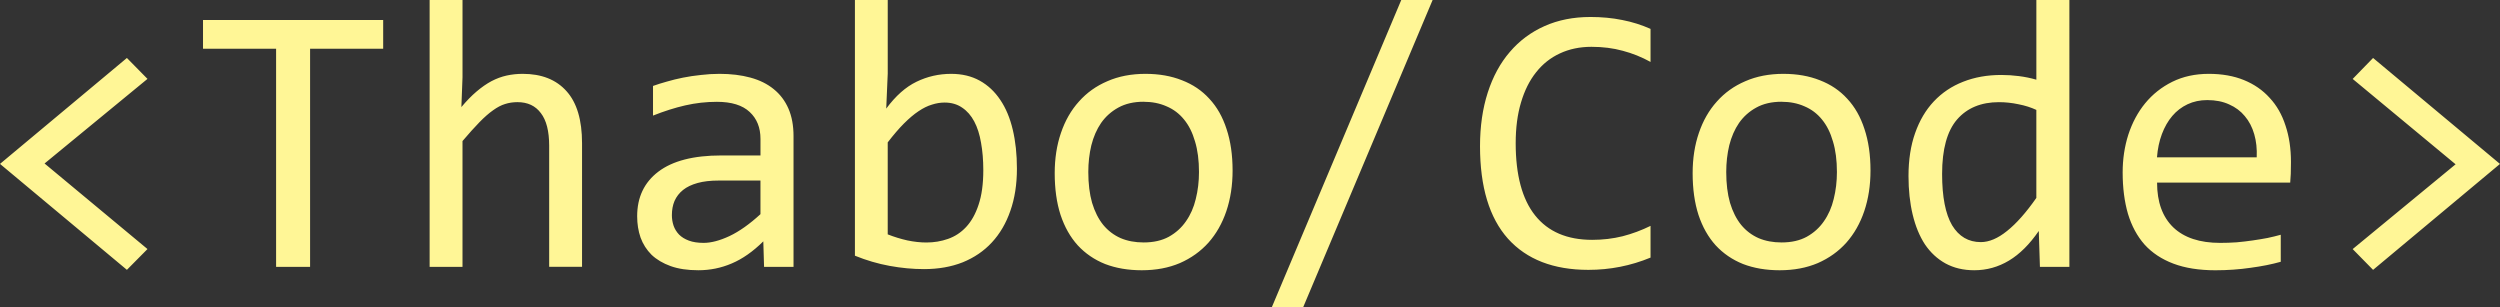 <?xml version="1.0" encoding="UTF-8" standalone="no"?>
<!-- Created with Inkscape (http://www.inkscape.org/) -->

<svg
   width="109.455mm"
   height="13.461mm"
   viewBox="0 0 109.455 13.461"
   version="1.1"
   id="svg1"
   xmlns:xlink="http://www.w3.org/1999/xlink"
   xmlns="http://www.w3.org/2000/svg"
   xmlns:svg="http://www.w3.org/2000/svg">
  <rect x="0" y="0" width="109.455" height="13.461" fill="#333333" stroke="none"/>
  <defs
     id="defs1">
    <linearGradient
       id="linearGradient9">
      <stop
         style="stop-color:#00b0ff;stop-opacity:1;"
         offset="0"
         id="stop10" />
      <stop
         style="stop-color:#0d1900;stop-opacity:1;"
         offset="1"
         id="stop11" />
    </linearGradient>
    <linearGradient
       xlink:href="#linearGradient9"
       id="linearGradient11"
       x1="32.868"
       y1="66.107"
       x2="142.323"
       y2="66.107"
       gradientUnits="userSpaceOnUse" />
  </defs>
  <g
     id="layer1"
     transform="translate(-32.868,-59.376)">
    <g
       id="g4">
      <g
         id="text2"
         style="font-size:16.933px;fill:url(#linearGradient11);stroke-width:0.265"
         aria-label="&lt;Thabo/Code&gt;">
        <path
           id="path11"
           style="font-family:Consolas;-inkscape-font-specification:Consolas;fill:#fff696;fill-opacity:1"
           d="m 51.678,59.376 v 11.683 h 1.439 v -5.507 c 0.281,-0.331 0.529,-0.606 0.744,-0.827 0.215,-0.22 0.413,-0.394 0.595,-0.521 0.182,-0.132 0.356,-0.223 0.521,-0.273 0.171,-0.055 0.353,-0.083 0.546,-0.083 0.446,0 0.788,0.16 1.025,0.48 0.243,0.314 0.364,0.791 0.364,1.43 v 5.3 h 1.439 V 65.644 c 0,-1.014 -0.226,-1.772 -0.678,-2.274 -0.452,-0.507 -1.091,-0.761 -1.918,-0.761 -0.243,0 -0.477,0.025 -0.703,0.074 -0.226,0.05 -0.449,0.132 -0.67,0.248 -0.215,0.116 -0.433,0.267 -0.653,0.455 -0.215,0.182 -0.435,0.408 -0.661,0.678 l 0.05,-1.306 v -3.382 z m 18.62,0 v 11.195 c 0.502,0.204 1.009,0.353 1.521,0.446 0.513,0.094 1.014,0.141 1.505,0.141 0.628,0 1.193,-0.099 1.695,-0.298 0.502,-0.204 0.926,-0.493 1.273,-0.868 0.353,-0.38 0.623,-0.841 0.81,-1.381 0.193,-0.546 0.289,-1.163 0.289,-1.852 0,-0.628 -0.061,-1.196 -0.182,-1.703 -0.121,-0.513 -0.303,-0.948 -0.546,-1.306 -0.243,-0.364 -0.543,-0.645 -0.901,-0.843 -0.358,-0.198 -0.774,-0.298 -1.249,-0.298 -0.54,0 -1.047,0.116 -1.521,0.347 -0.469,0.226 -0.91,0.617 -1.323,1.174 l 0.066,-1.538 v -3.216 z m 23.92,0 -5.672,13.461 h 1.373 l 5.672,-13.461 z m 27.806,0 v 3.489 c -0.248,-0.072 -0.502,-0.124 -0.761,-0.157 -0.254,-0.033 -0.513,-0.05 -0.777,-0.05 -0.612,0 -1.169,0.099 -1.67,0.298 -0.496,0.193 -0.923,0.48 -1.282,0.86 -0.353,0.375 -0.626,0.838 -0.819,1.389 -0.193,0.546 -0.289,1.171 -0.289,1.877 0,0.617 0.061,1.18 0.182,1.687 0.121,0.507 0.3,0.943 0.537,1.306 0.243,0.358 0.543,0.637 0.901,0.835 0.364,0.198 0.783,0.298 1.257,0.298 0.546,0 1.053,-0.141 1.521,-0.422 0.469,-0.281 0.904,-0.714 1.306,-1.298 l 0.05,1.571 h 1.29 V 59.376 Z m -19.53,0.744 c -0.739,0 -1.406,0.132 -2.001,0.397 -0.595,0.265 -1.102,0.642 -1.521,1.133 -0.419,0.485 -0.741,1.078 -0.967,1.778 -0.226,0.7 -0.339,1.483 -0.339,2.348 0,1.786 0.408,3.136 1.224,4.051 0.821,0.91 1.995,1.364 3.522,1.364 0.948,0 1.855,-0.179 2.72,-0.537 v -1.389 c -0.391,0.193 -0.799,0.345 -1.224,0.455 -0.424,0.105 -0.868,0.157 -1.331,0.157 -1.097,0 -1.929,-0.356 -2.497,-1.067 -0.568,-0.711 -0.852,-1.767 -0.852,-3.167 0,-0.667 0.077,-1.26 0.232,-1.778 0.154,-0.524 0.375,-0.965 0.661,-1.323 0.287,-0.364 0.634,-0.639 1.042,-0.827 0.413,-0.193 0.874,-0.289 1.381,-0.289 0.496,0 0.954,0.058 1.373,0.174 0.419,0.11 0.824,0.273 1.215,0.488 v -1.447 c -0.397,-0.176 -0.81,-0.306 -1.24,-0.389 -0.43,-0.088 -0.896,-0.132 -1.397,-0.132 z m -60.738,0.132 v 1.257 h 3.2 v 9.55 h 1.488 v -9.55 h 3.2 v -1.257 z m -3.332,1.662 -5.556,4.638 5.556,4.638 0.901,-0.91 -4.506,-3.746 4.506,-3.704 z m 98.342,0 -0.893,0.918 4.506,3.737 -4.506,3.712 0.893,0.91 5.556,-4.638 z m -72.397,0.695 c -0.276,0 -0.548,0.017 -0.819,0.05 -0.27,0.028 -0.529,0.066 -0.777,0.116 -0.248,0.05 -0.485,0.107 -0.711,0.174 -0.22,0.061 -0.422,0.124 -0.604,0.19 v 1.298 c 0.485,-0.193 0.954,-0.342 1.406,-0.446 0.458,-0.105 0.921,-0.157 1.389,-0.157 0.645,0 1.124,0.149 1.439,0.446 0.314,0.292 0.471,0.684 0.471,1.174 v 0.728 h -1.72 c -1.213,0 -2.13,0.237 -2.753,0.711 -0.617,0.469 -0.926,1.119 -0.926,1.951 0,0.336 0.05,0.648 0.149,0.934 0.105,0.287 0.265,0.537 0.48,0.752 0.22,0.209 0.499,0.375 0.835,0.496 0.336,0.121 0.741,0.182 1.215,0.182 0.513,0 1,-0.099 1.463,-0.298 0.469,-0.198 0.929,-0.521 1.381,-0.967 l 0.033,1.116 h 1.29 v -5.722 c 0,-0.463 -0.074,-0.865 -0.223,-1.207 -0.149,-0.342 -0.364,-0.626 -0.645,-0.852 -0.276,-0.226 -0.615,-0.394 -1.017,-0.504 -0.402,-0.11 -0.854,-0.165 -1.356,-0.165 z m 18.653,0 c -0.623,0 -1.18,0.107 -1.67,0.322 -0.491,0.209 -0.907,0.507 -1.249,0.893 -0.342,0.38 -0.604,0.838 -0.785,1.373 -0.182,0.529 -0.273,1.116 -0.273,1.761 0,0.689 0.085,1.298 0.256,1.827 0.176,0.529 0.427,0.973 0.752,1.331 0.331,0.358 0.73,0.631 1.199,0.819 0.474,0.182 1.009,0.273 1.604,0.273 0.623,0 1.18,-0.105 1.67,-0.314 0.491,-0.215 0.907,-0.513 1.249,-0.893 0.342,-0.386 0.604,-0.846 0.785,-1.381 0.182,-0.54 0.273,-1.133 0.273,-1.778 0,-0.684 -0.088,-1.29 -0.265,-1.819 -0.171,-0.529 -0.422,-0.97 -0.752,-1.323 -0.325,-0.358 -0.725,-0.628 -1.199,-0.81 -0.469,-0.187 -1,-0.281 -1.596,-0.281 z m 27.93,0 c -0.623,0 -1.18,0.107 -1.67,0.322 -0.491,0.209 -0.907,0.507 -1.249,0.893 -0.342,0.38 -0.604,0.838 -0.785,1.373 -0.182,0.529 -0.273,1.116 -0.273,1.761 0,0.689 0.085,1.298 0.256,1.827 0.176,0.529 0.427,0.973 0.752,1.331 0.331,0.358 0.73,0.631 1.199,0.819 0.474,0.182 1.009,0.273 1.604,0.273 0.623,0 1.18,-0.105 1.67,-0.314 0.491,-0.215 0.907,-0.513 1.248,-0.893 0.342,-0.386 0.604,-0.846 0.785,-1.381 0.182,-0.54 0.273,-1.133 0.273,-1.778 0,-0.684 -0.088,-1.29 -0.265,-1.819 -0.171,-0.529 -0.422,-0.97 -0.752,-1.323 -0.325,-0.358 -0.725,-0.628 -1.199,-0.81 -0.469,-0.187 -1,-0.281 -1.596,-0.281 z m 18.621,0 c -0.595,0 -1.127,0.116 -1.596,0.347 -0.469,0.232 -0.865,0.546 -1.191,0.943 -0.32,0.391 -0.565,0.849 -0.736,1.373 -0.165,0.518 -0.248,1.069 -0.248,1.654 0,0.672 0.077,1.276 0.232,1.811 0.16,0.529 0.402,0.978 0.728,1.348 0.331,0.364 0.752,0.642 1.265,0.835 0.513,0.193 1.124,0.289 1.836,0.289 0.529,0 1.039,-0.036 1.53,-0.107 0.496,-0.066 0.939,-0.154 1.331,-0.265 V 69.654 c -0.176,0.05 -0.369,0.096 -0.578,0.141 -0.204,0.039 -0.419,0.074 -0.645,0.107 -0.226,0.033 -0.46,0.061 -0.703,0.083 -0.243,0.017 -0.486,0.025 -0.728,0.025 -0.893,0 -1.576,-0.226 -2.05,-0.678 -0.474,-0.458 -0.711,-1.111 -0.711,-1.96 h 5.829 c 0.011,-0.121 0.019,-0.251 0.025,-0.389 0.005,-0.138 0.008,-0.309 0.008,-0.513 0,-0.59 -0.079,-1.122 -0.239,-1.596 -0.154,-0.48 -0.386,-0.885 -0.695,-1.215 -0.303,-0.336 -0.678,-0.595 -1.124,-0.777 -0.446,-0.182 -0.959,-0.273 -1.538,-0.273 z m -0.067,1.149 c 0.364,0 0.684,0.063 0.959,0.19 0.276,0.121 0.504,0.292 0.686,0.513 0.187,0.22 0.325,0.485 0.413,0.794 0.088,0.303 0.124,0.639 0.107,1.009 h -4.366 c 0.028,-0.369 0.099,-0.708 0.215,-1.017 0.116,-0.309 0.267,-0.573 0.455,-0.794 0.187,-0.22 0.411,-0.391 0.67,-0.513 0.259,-0.121 0.546,-0.182 0.86,-0.182 z m -46.567,0.074 c 0.369,0 0.703,0.066 1,0.198 0.303,0.127 0.559,0.32 0.769,0.579 0.209,0.254 0.369,0.573 0.48,0.959 0.116,0.38 0.174,0.827 0.174,1.339 0,0.413 -0.047,0.808 -0.141,1.182 -0.088,0.369 -0.232,0.695 -0.43,0.976 -0.193,0.281 -0.444,0.507 -0.752,0.678 -0.303,0.165 -0.67,0.248 -1.1,0.248 -0.375,0 -0.711,-0.063 -1.009,-0.19 -0.298,-0.132 -0.551,-0.325 -0.761,-0.579 -0.209,-0.259 -0.372,-0.582 -0.488,-0.967 -0.11,-0.386 -0.165,-0.835 -0.165,-1.348 0,-0.408 0.044,-0.797 0.132,-1.166 0.094,-0.375 0.237,-0.703 0.43,-0.984 0.198,-0.281 0.449,-0.504 0.752,-0.67 0.309,-0.171 0.678,-0.256 1.108,-0.256 z m 27.93,0 c 0.369,0 0.703,0.066 1,0.198 0.303,0.127 0.559,0.32 0.769,0.579 0.209,0.254 0.369,0.573 0.48,0.959 0.116,0.38 0.174,0.827 0.174,1.339 0,0.413 -0.047,0.808 -0.141,1.182 -0.088,0.369 -0.232,0.695 -0.43,0.976 -0.193,0.281 -0.444,0.507 -0.752,0.678 -0.303,0.165 -0.67,0.248 -1.1,0.248 -0.375,0 -0.711,-0.063 -1.009,-0.19 -0.298,-0.132 -0.551,-0.325 -0.761,-0.579 -0.209,-0.259 -0.372,-0.582 -0.488,-0.967 -0.11,-0.386 -0.165,-0.835 -0.165,-1.348 0,-0.408 0.044,-0.797 0.132,-1.166 0.094,-0.375 0.237,-0.703 0.43,-0.984 0.198,-0.281 0.449,-0.504 0.752,-0.67 0.309,-0.171 0.678,-0.256 1.108,-0.256 z m 9.517,0.017 c 0.281,0 0.565,0.03 0.852,0.091 0.287,0.055 0.548,0.138 0.785,0.248 v 3.853 c -0.446,0.639 -0.874,1.122 -1.282,1.447 -0.402,0.325 -0.785,0.488 -1.149,0.488 -0.54,0 -0.959,-0.245 -1.257,-0.736 -0.292,-0.496 -0.438,-1.246 -0.438,-2.249 0,-1.08 0.218,-1.874 0.653,-2.381 0.441,-0.507 1.053,-0.761 1.836,-0.761 z m -46.162,0.017 c 0.298,0 0.554,0.074 0.769,0.223 0.215,0.143 0.391,0.345 0.529,0.604 0.138,0.259 0.237,0.571 0.298,0.934 0.066,0.364 0.099,0.763 0.099,1.199 0,0.601 -0.069,1.105 -0.207,1.513 -0.132,0.402 -0.314,0.728 -0.546,0.976 -0.226,0.243 -0.491,0.416 -0.794,0.521 -0.298,0.105 -0.612,0.157 -0.943,0.157 -0.265,0 -0.543,-0.03 -0.835,-0.091 -0.292,-0.066 -0.579,-0.154 -0.86,-0.265 v -4.027 c 0.254,-0.331 0.491,-0.606 0.711,-0.827 0.226,-0.226 0.438,-0.405 0.637,-0.537 0.204,-0.138 0.4,-0.234 0.587,-0.289 0.187,-0.061 0.372,-0.091 0.554,-0.091 z m -9.889,3.415 h 1.827 v 1.472 c -0.474,0.435 -0.926,0.755 -1.356,0.959 -0.424,0.198 -0.802,0.298 -1.133,0.298 -0.254,0 -0.469,-0.033 -0.645,-0.099 -0.176,-0.066 -0.32,-0.154 -0.43,-0.265 -0.11,-0.116 -0.19,-0.245 -0.24,-0.389 -0.05,-0.149 -0.074,-0.303 -0.074,-0.463 0,-0.232 0.039,-0.438 0.116,-0.62 0.083,-0.187 0.207,-0.347 0.372,-0.48 0.165,-0.132 0.378,-0.234 0.637,-0.306 0.259,-0.072 0.568,-0.107 0.926,-0.107 z" />
      </g>
    </g>
  </g>
</svg>
